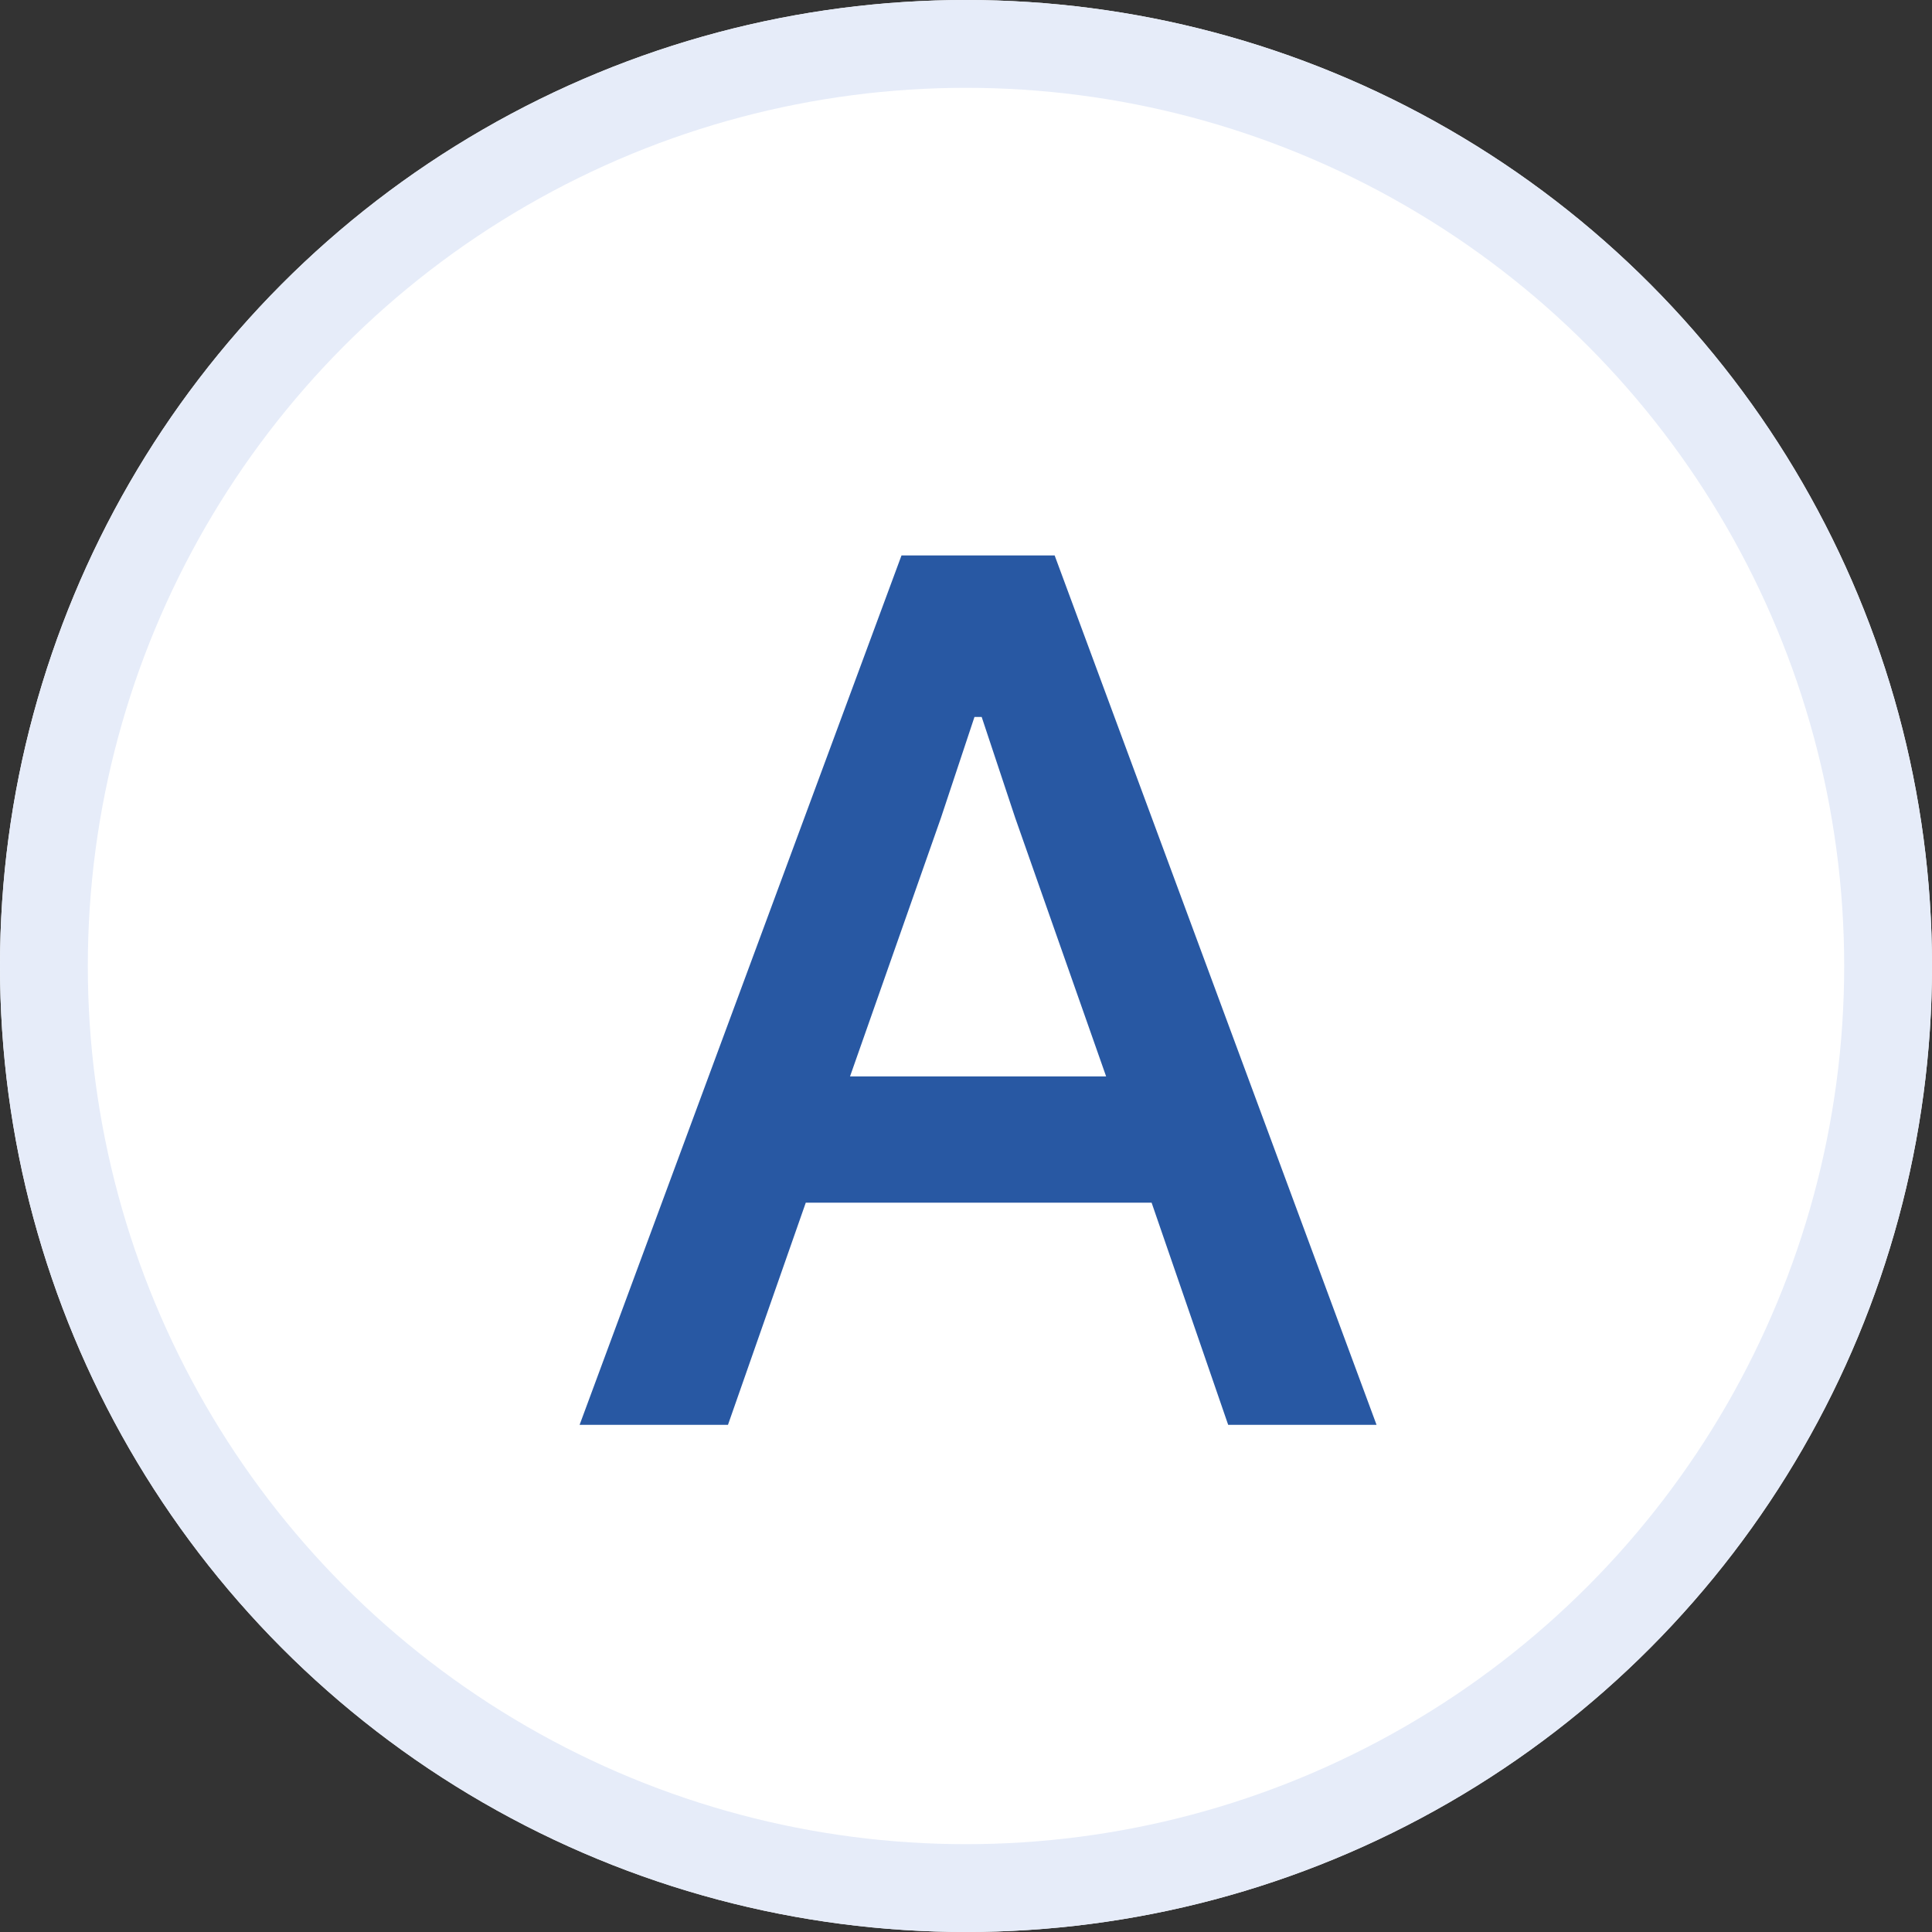 <svg width="44" height="44" viewBox="0 0 44 44" fill="none" xmlns="http://www.w3.org/2000/svg">
<rect x="0" y="0" width="44" height="44" fill="#333333" stroke="none"/>
<circle cx="22" cy="22" r="22" fill="white"/>
<path d="M20.531 12.65L24.019 12.65L31.35 32.45H27.971L26.227 27.39L18.351 27.39L16.579 32.45H13.2L20.531 12.65ZM25.191 24.514L23.12 18.624L22.357 16.328H22.193L21.43 18.624L19.359 24.514L25.191 24.514Z" fill="#2858A3"/>
<circle cx="22" cy="22" r="21" stroke="#E6ECF9" stroke-width="2"/>
</svg>
